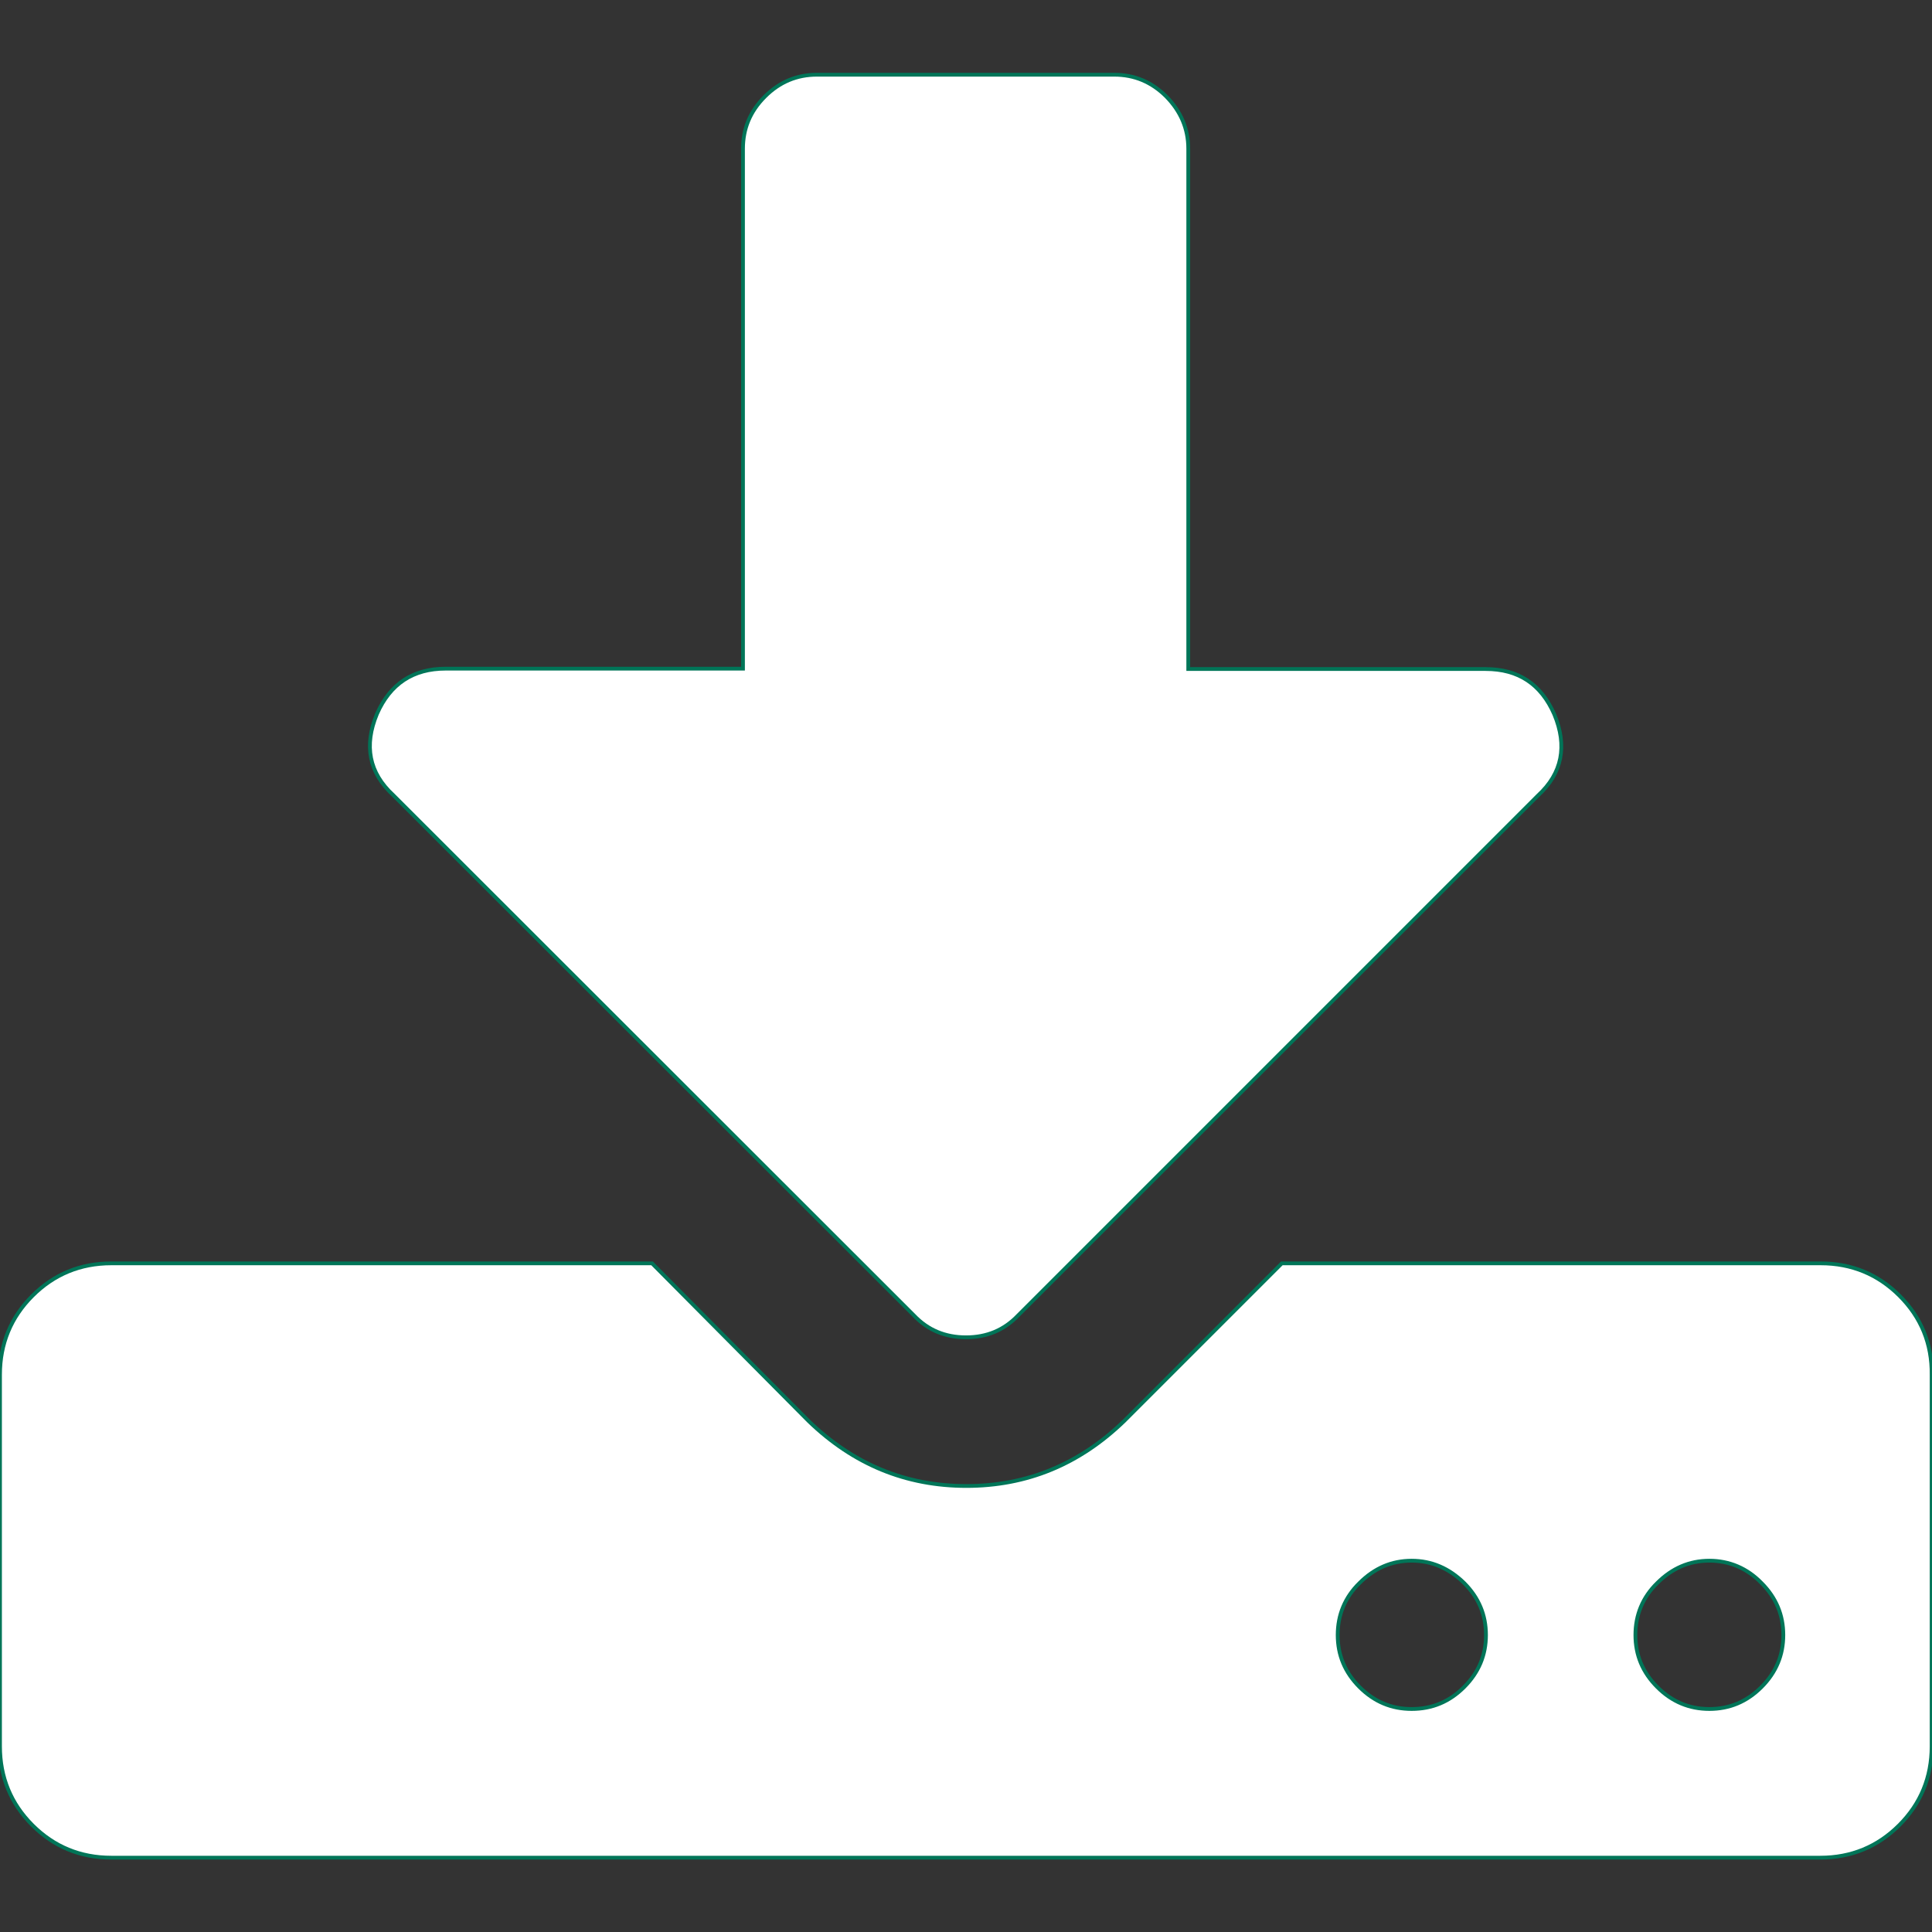 <svg id="Capa_1" xmlns="http://www.w3.org/2000/svg" viewBox="0 0 512 512"><rect x="0" y="0" width="512" height="512" fill="#333333" stroke="none"/><style>.st0{fill:#fff;stroke:#007558;stroke-miterlimit:10}</style><path class="st0" d="M503.4 343.4c-5.7-5.7-12.7-8.6-20.9-8.6H339.7l-41.8 41.8c-11.9 11.5-25.8 17.2-41.8 17.2-16 0-29.9-5.7-41.8-17.2l-41.5-41.8H29.5c-8.2 0-15.2 2.9-20.9 8.6-5.7 5.7-8.6 12.7-8.6 20.9v98.5c0 8.2 2.9 15.2 8.6 20.9 5.7 5.7 12.7 8.6 20.9 8.6h452.9c8.2 0 15.2-2.9 20.9-8.6 5.7-5.7 8.6-12.7 8.6-20.9v-98.5c.1-8.2-2.8-15.2-8.5-20.9zM388 447.1c-3.9 3.9-8.5 5.8-13.9 5.8-5.3 0-9.9-1.9-13.8-5.8-3.9-3.9-5.8-8.5-5.8-13.8 0-5.3 1.9-10 5.8-13.8 3.9-3.9 8.5-5.9 13.8-5.9 5.3 0 9.9 2 13.9 5.9 3.9 3.9 5.8 8.5 5.8 13.8 0 5.3-1.9 9.9-5.8 13.8zm78.8 0c-3.9 3.9-8.5 5.8-13.8 5.8-5.3 0-9.9-1.9-13.8-5.8-3.9-3.9-5.8-8.5-5.8-13.8 0-5.3 1.9-10 5.8-13.8 3.9-3.9 8.5-5.9 13.8-5.9s10 2 13.8 5.9c3.9 3.9 5.8 8.5 5.8 13.8 0 5.3-1.9 9.9-5.8 13.8z"/><path class="st0" d="M242.2 348.6c3.7 3.9 8.3 5.8 13.8 5.8s10.1-1.9 13.8-5.8l137.8-137.8c6.4-5.9 7.8-13.1 4.3-21.5-3.5-8-9.5-12-18.2-12h-78.8V39.4c0-5.3-2-9.9-5.8-13.8-3.9-3.9-8.5-5.8-13.8-5.8h-78.8c-5.3 0-9.9 1.9-13.8 5.8-3.9 3.9-5.8 8.5-5.8 13.8v137.8h-78.8c-8.6 0-14.7 4-18.2 12-3.5 8.4-2.1 15.6 4.3 21.5l138 137.9z"/></svg>